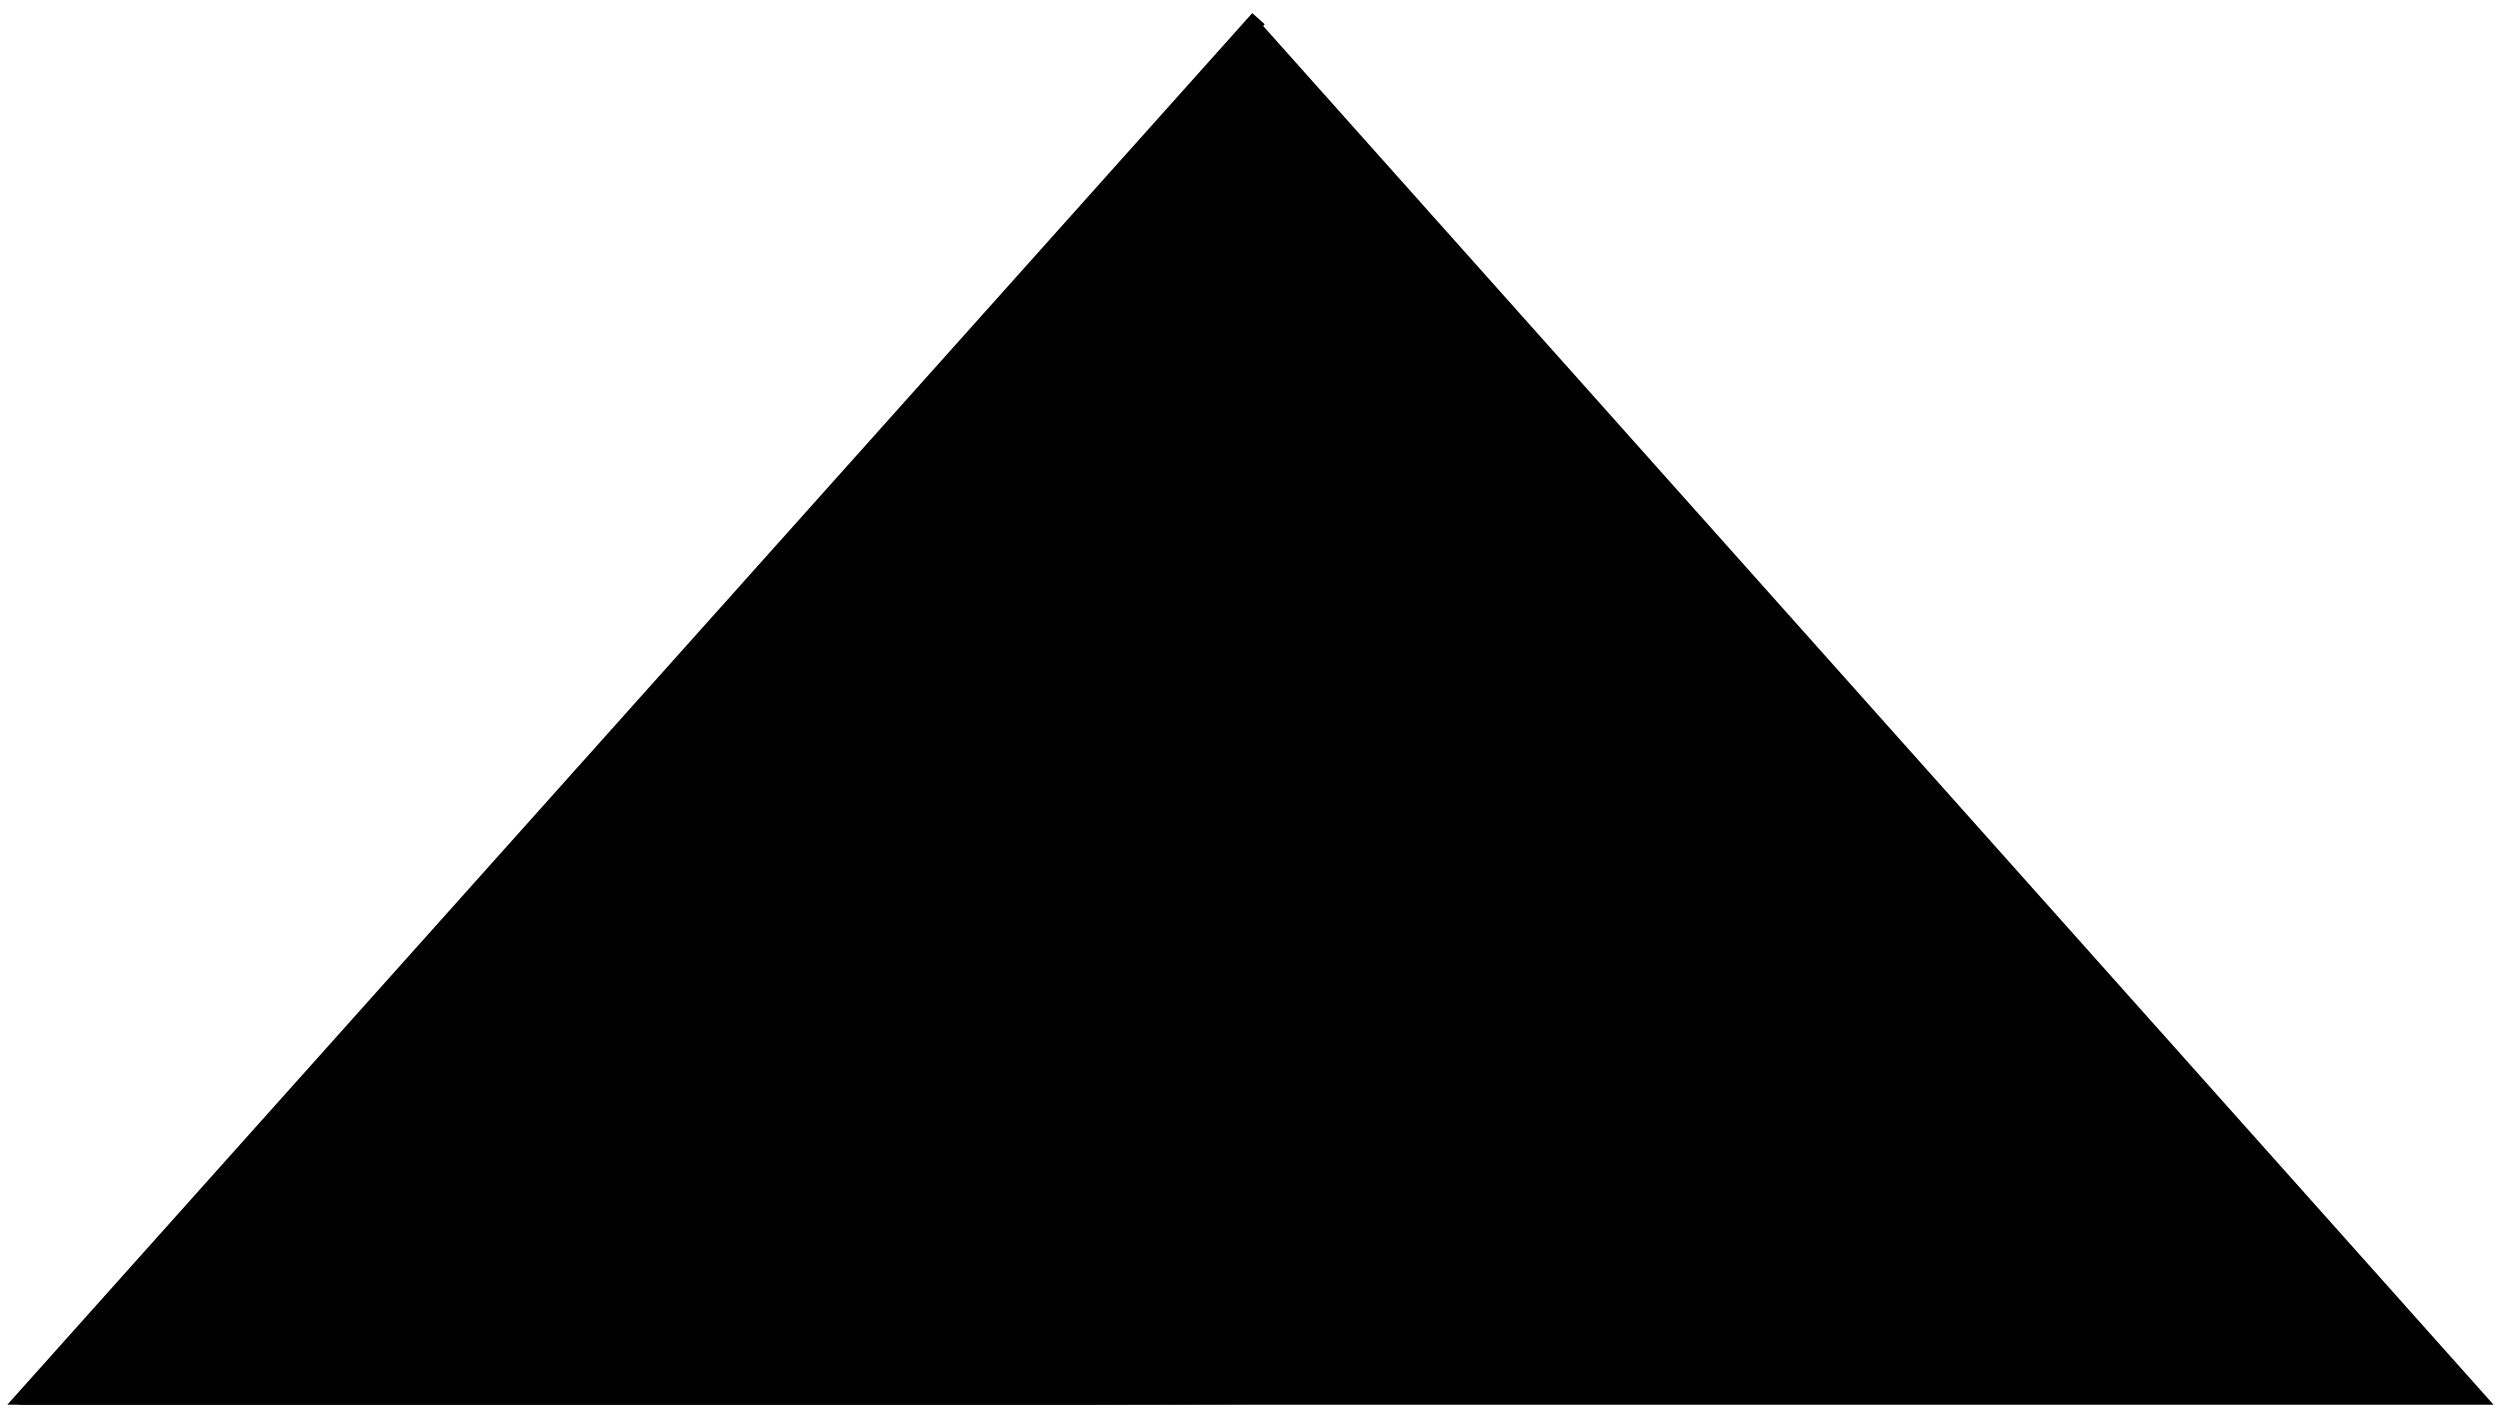 <svg xmlns="http://www.w3.org/2000/svg" viewBox="0 0 102.353 57.51" height="61.344" width="109.176"><path d="M51.524.764L.589 57.7l100.825-.432L51.057.839" fill-rule="evenodd" stroke="#000" stroke-width=".684"/></svg>